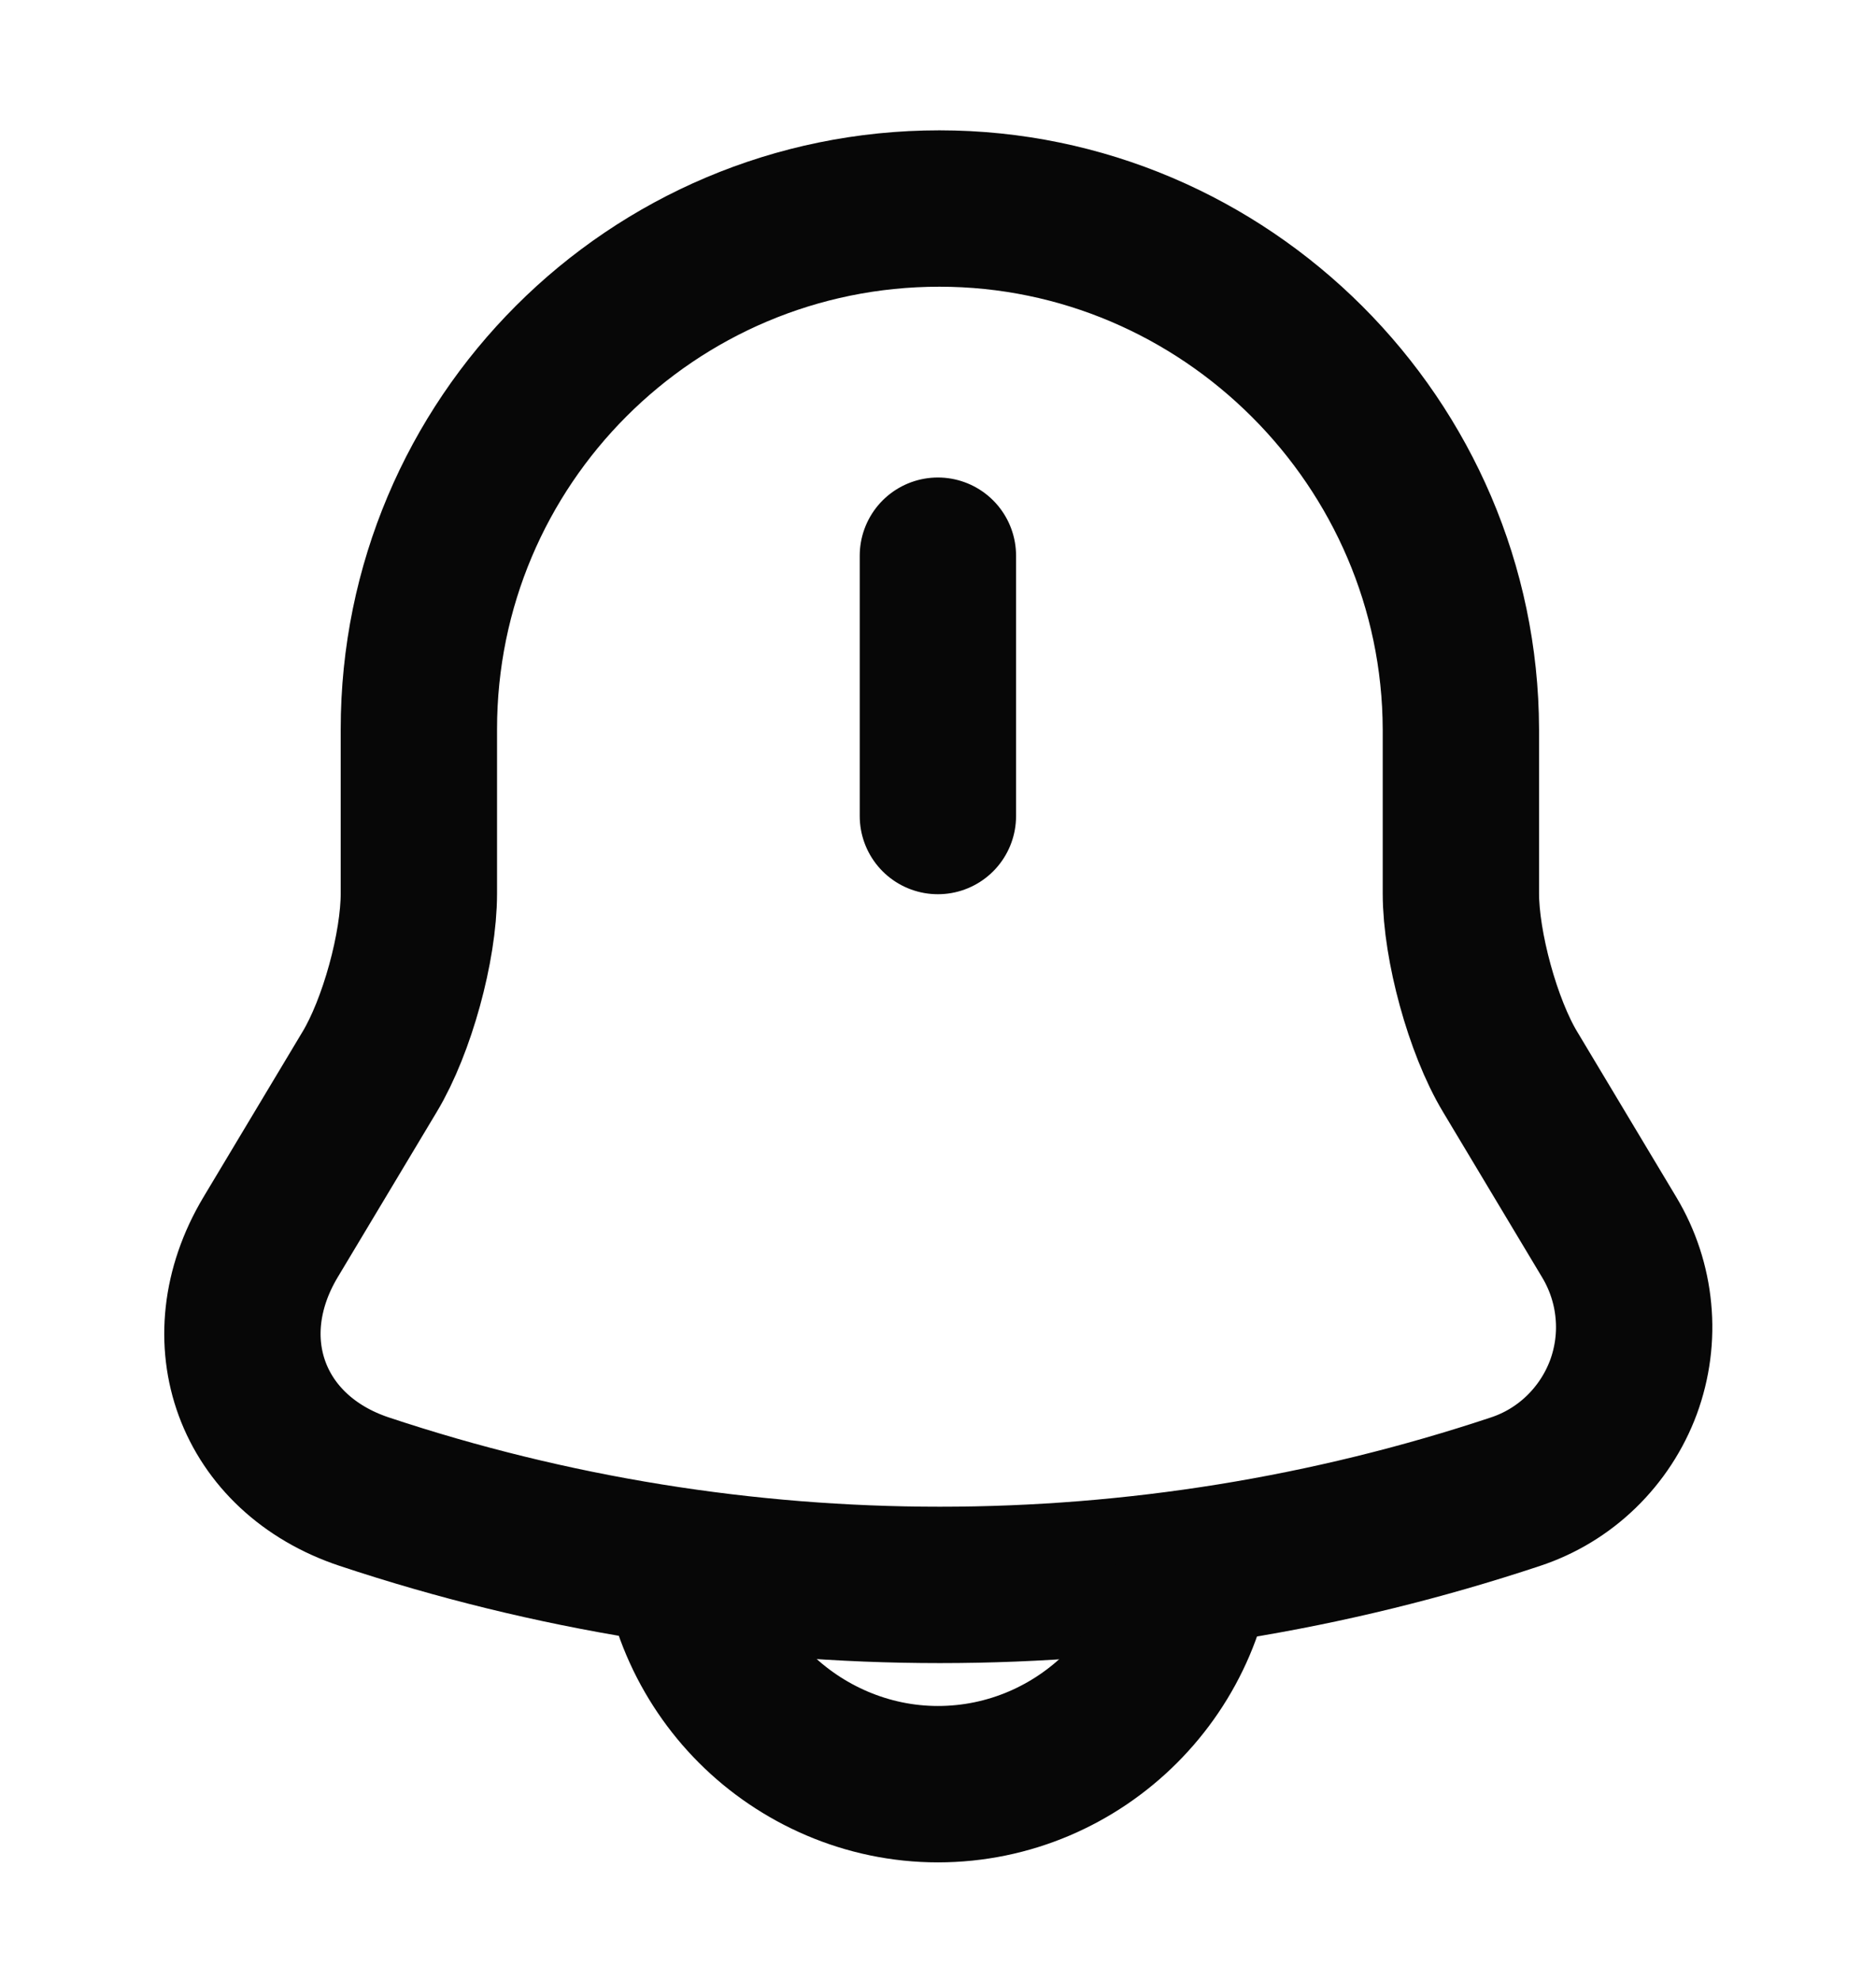 <svg width="18" height="19" viewBox="0 0 18 19" fill="none" xmlns="http://www.w3.org/2000/svg">
<path d="M8.999 5.33V7.827M9.014 2C6.254 2 4.019 4.235 4.019 6.995V8.57C4.019 9.08 3.809 9.845 3.547 10.28L2.594 11.87C2.009 12.852 2.414 13.947 3.494 14.307C7.08 15.5 10.956 15.5 14.542 14.307C14.778 14.229 14.994 14.098 15.173 13.924C15.352 13.75 15.49 13.539 15.577 13.305C15.663 13.071 15.696 12.82 15.672 12.572C15.649 12.324 15.57 12.084 15.442 11.87L14.489 10.28C14.227 9.845 14.017 9.072 14.017 8.57V6.995C14.009 4.25 11.759 2 9.014 2Z" stroke="#070707" stroke-width="1.5" stroke-miterlimit="10" stroke-linecap="round"/>
<path d="M11.497 14.615C11.497 15.988 10.372 17.113 8.999 17.113C8.317 17.113 7.687 16.828 7.237 16.378C6.787 15.928 6.502 15.298 6.502 14.615" stroke="#070707" stroke-width="1.5" stroke-miterlimit="10"/>
</svg>
